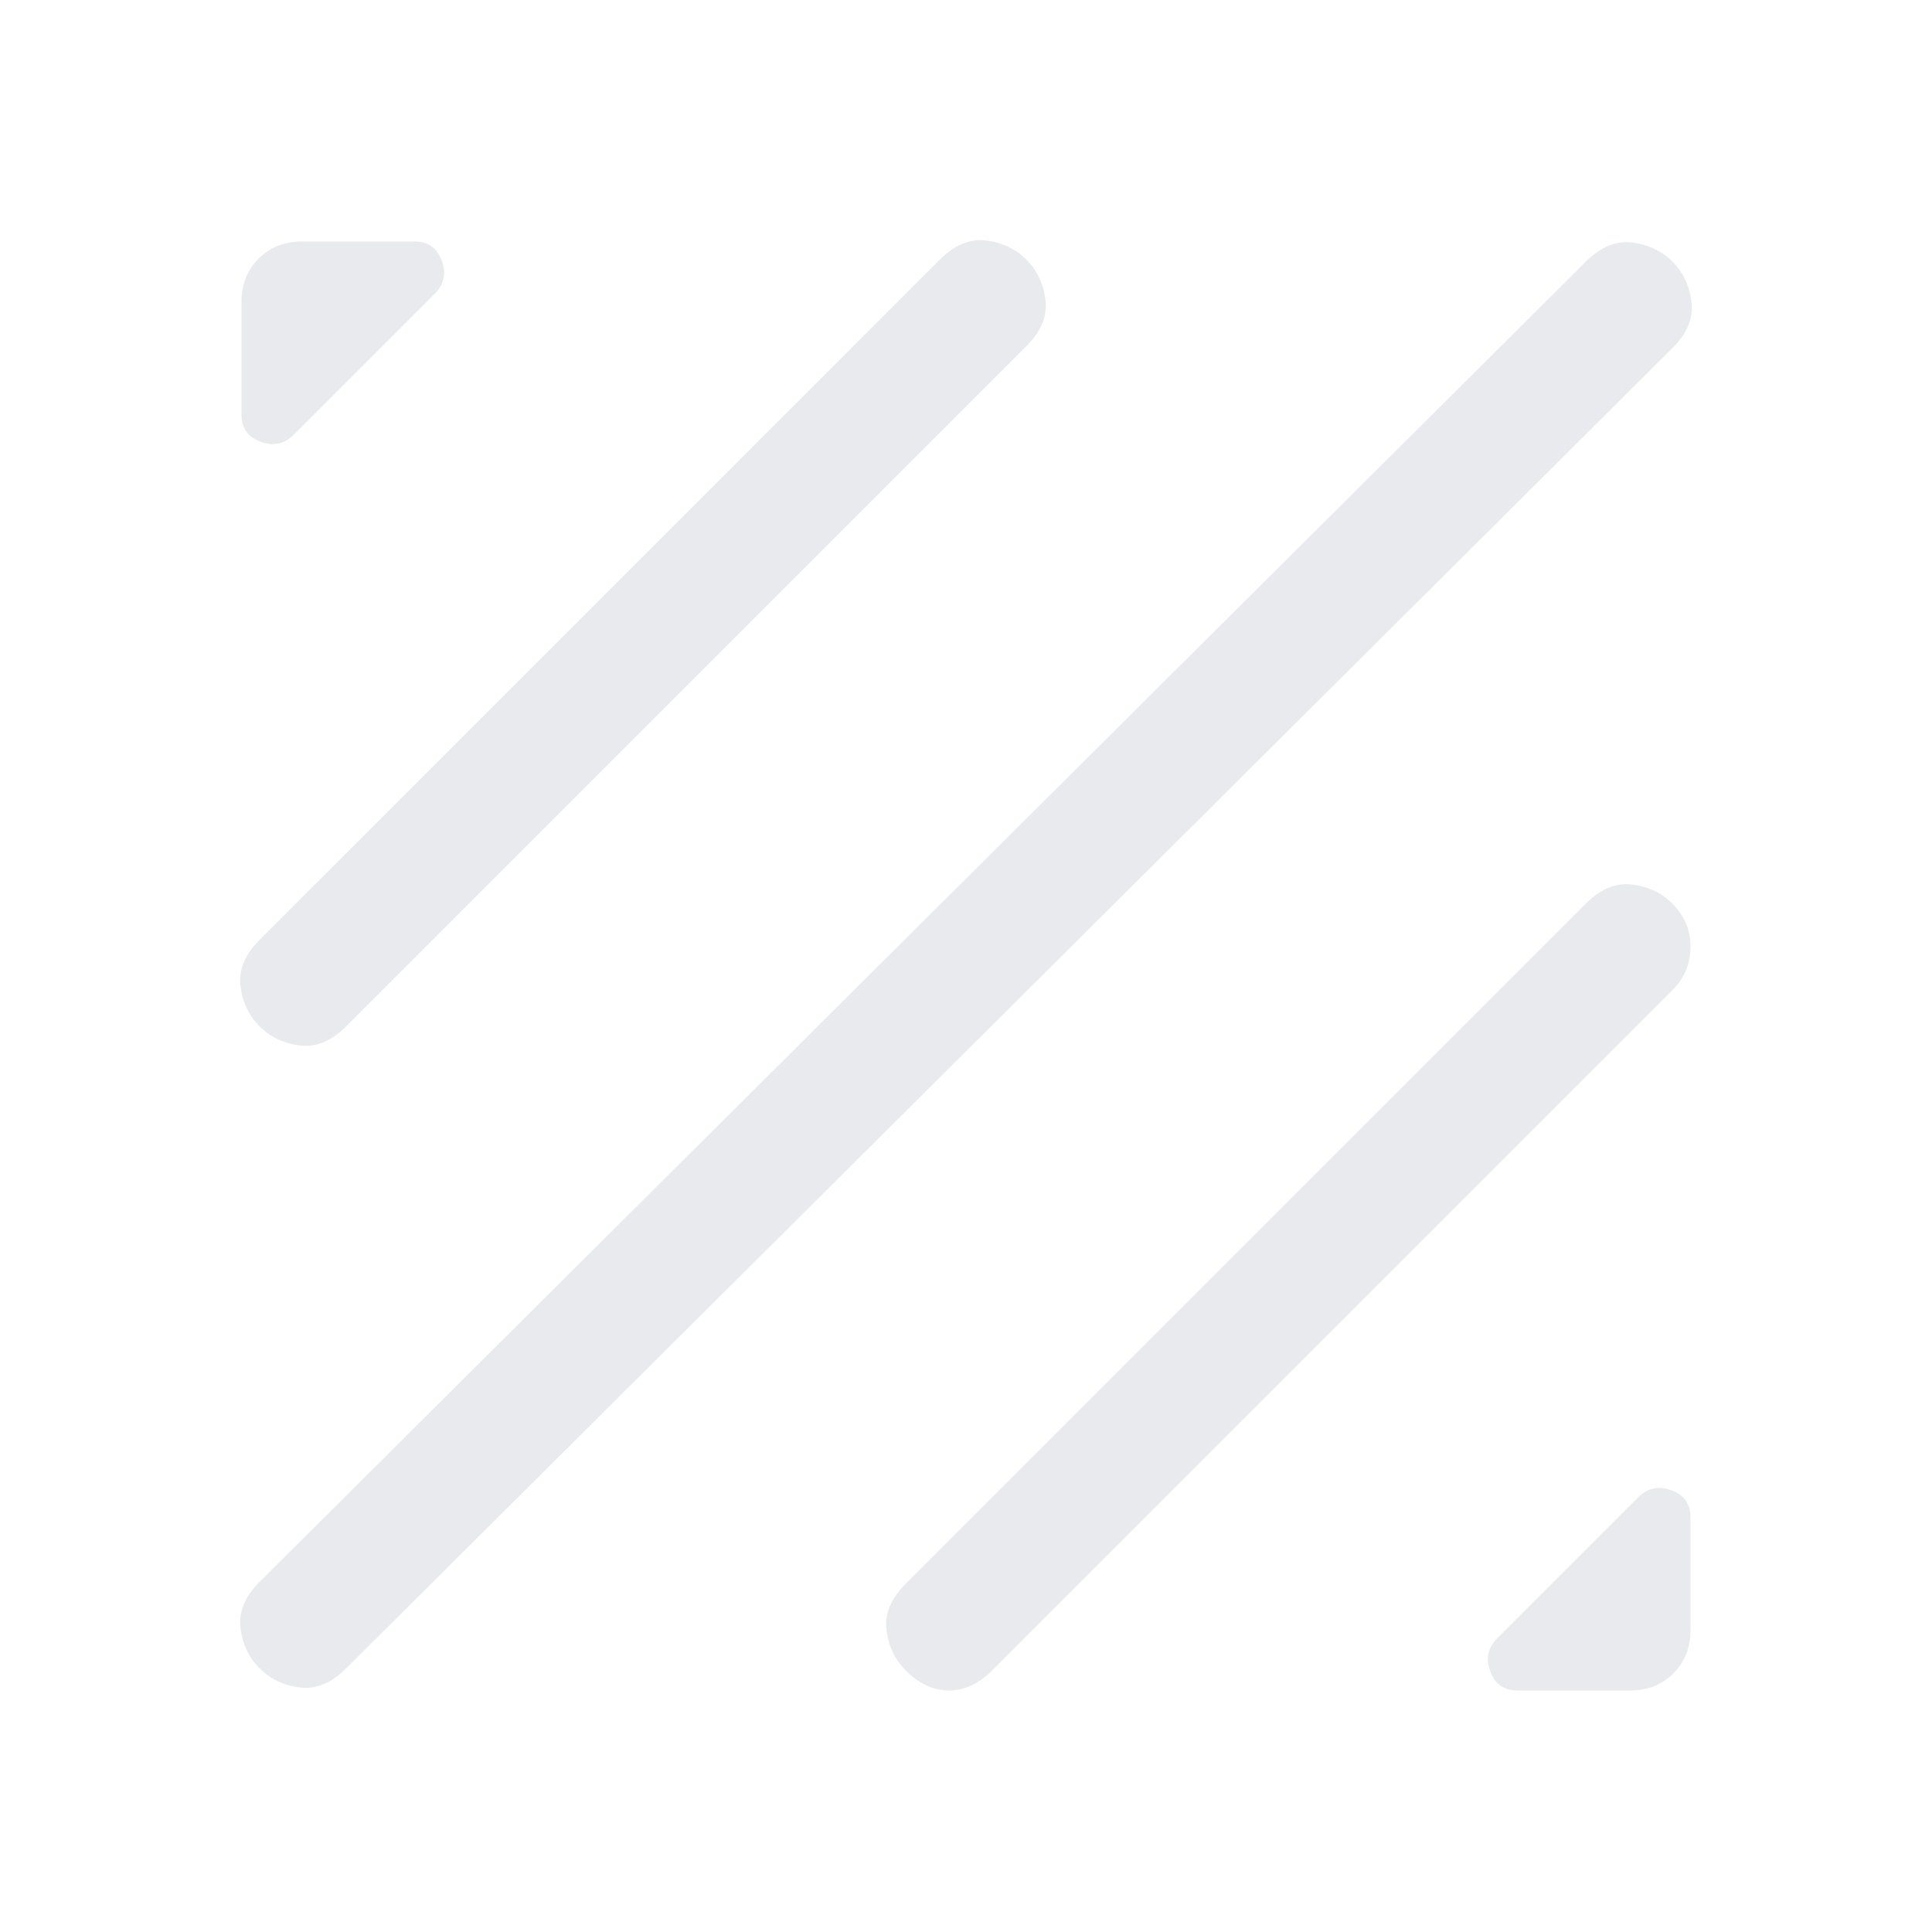 <svg xmlns="http://www.w3.org/2000/svg" height="48px" viewBox="0 -960 960 960" width="48px" fill="#e8eaed"><path d="M450-130q-8-8-9.5-20t9.5-23l338-338q11-11 23-9.5t20 9.5q9 9 9 21.5t-9 21.5L493-130q-10 10-21.5 10T450-130Zm304 10q-10 0-13.5-9.5T744-146l70-70q7-7 16.5-3.5T840-206v56q0 13-8.5 21.5T810-120h-56Zm-625-11q-8-8-9.5-20t9.5-23l659-656q11-11 23-9.5t20 9.5q8 8 9.5 20t-9.5 23L172-131q-11 11-23 9.5t-20-9.5Zm0-319q-8-8-9.5-20t9.5-23l338-338q11-11 23-9.5t20 9.5q8 8 9.5 20t-9.5 23L172-450q-11 11-23 9.5t-20-9.5Zm-9-304v-56q0-13 8.5-21.5T150-840h56q10 0 13.5 9.5T216-814l-70 70q-7 7-16.5 3.5T120-754Z"/></svg>